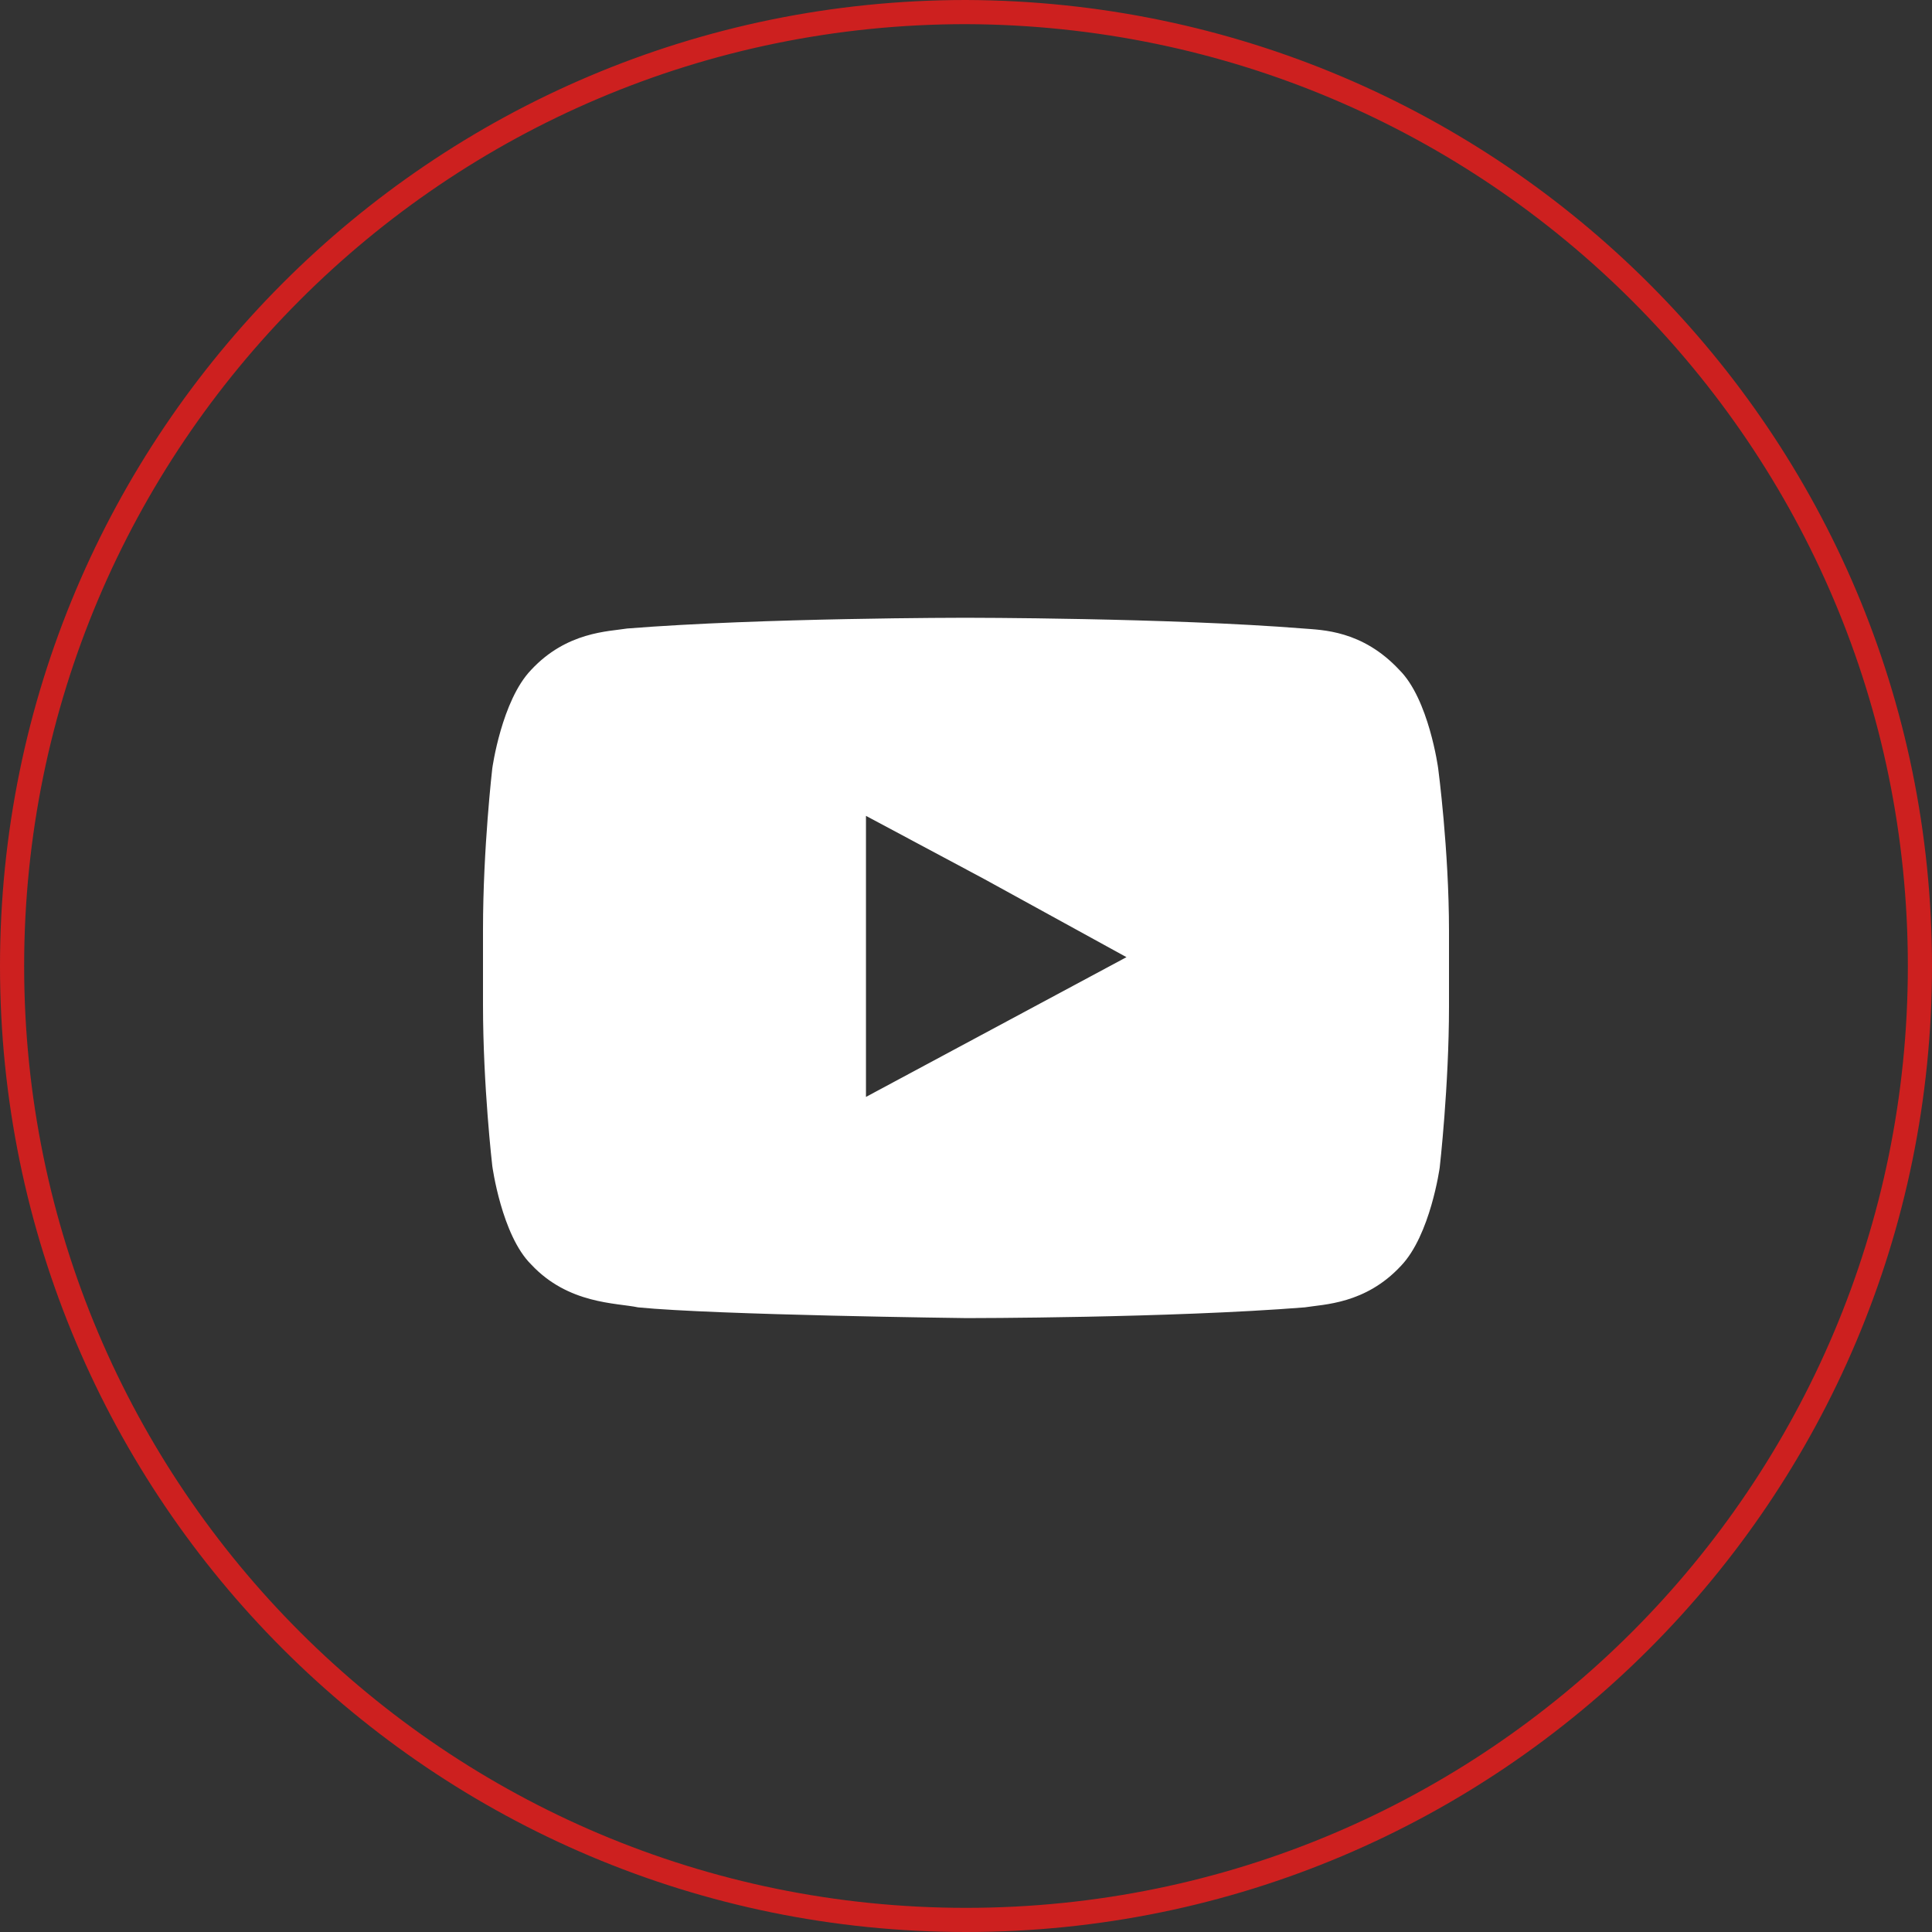 <svg xmlns="http://www.w3.org/2000/svg" width="80" height="80" viewBox="0 0 80 80"><rect x="0" y="0" width="80" height="80" fill="#333333" stroke="none"/><defs><clipPath id="i1uha"><path fill="#fff" d="M80 40c0 22.053-17.87 40-40 40C17.947 80 0 62.13 0 40 0 17.947 17.87 0 40 0c22.13.076 40 17.947 40 40z"/></clipPath></defs><g><g><g><path fill="#fff" d="M60 38.554v3.116c0 3.307-.385 6.677-.385 6.677s-.386 2.799-1.605 4.07c-1.477 1.59-3.21 1.59-3.981 1.718-5.586.445-13.997.445-13.997.445s-10.401-.127-13.611-.445c-.9-.191-2.89-.127-4.43-1.78-1.22-1.21-1.606-4.071-1.606-4.071S20 44.977 20 41.606V38.49c0-3.37.385-6.678.385-6.678s.385-2.798 1.605-4.07c1.477-1.59 3.21-1.59 3.981-1.717 5.586-.445 13.997-.445 13.997-.445s8.41 0 13.997.445c.77.064 2.44.064 3.98 1.717 1.22 1.209 1.606 4.07 1.606 4.07S60 35.183 60 38.554zM40.738 36.39l-4.88-2.607v11.638l10.787-5.787z"/></g><g><path fill="none" stroke="#cd201f" stroke-miterlimit="20" stroke-width="2" d="M80 40c0 22.053-17.87 40-40 40C17.947 80 0 62.13 0 40 0 17.947 17.87 0 40 0c22.13.076 40 17.947 40 40z" clip-path="url(&quot;#i1uha&quot;)"/></g></g></g></svg>